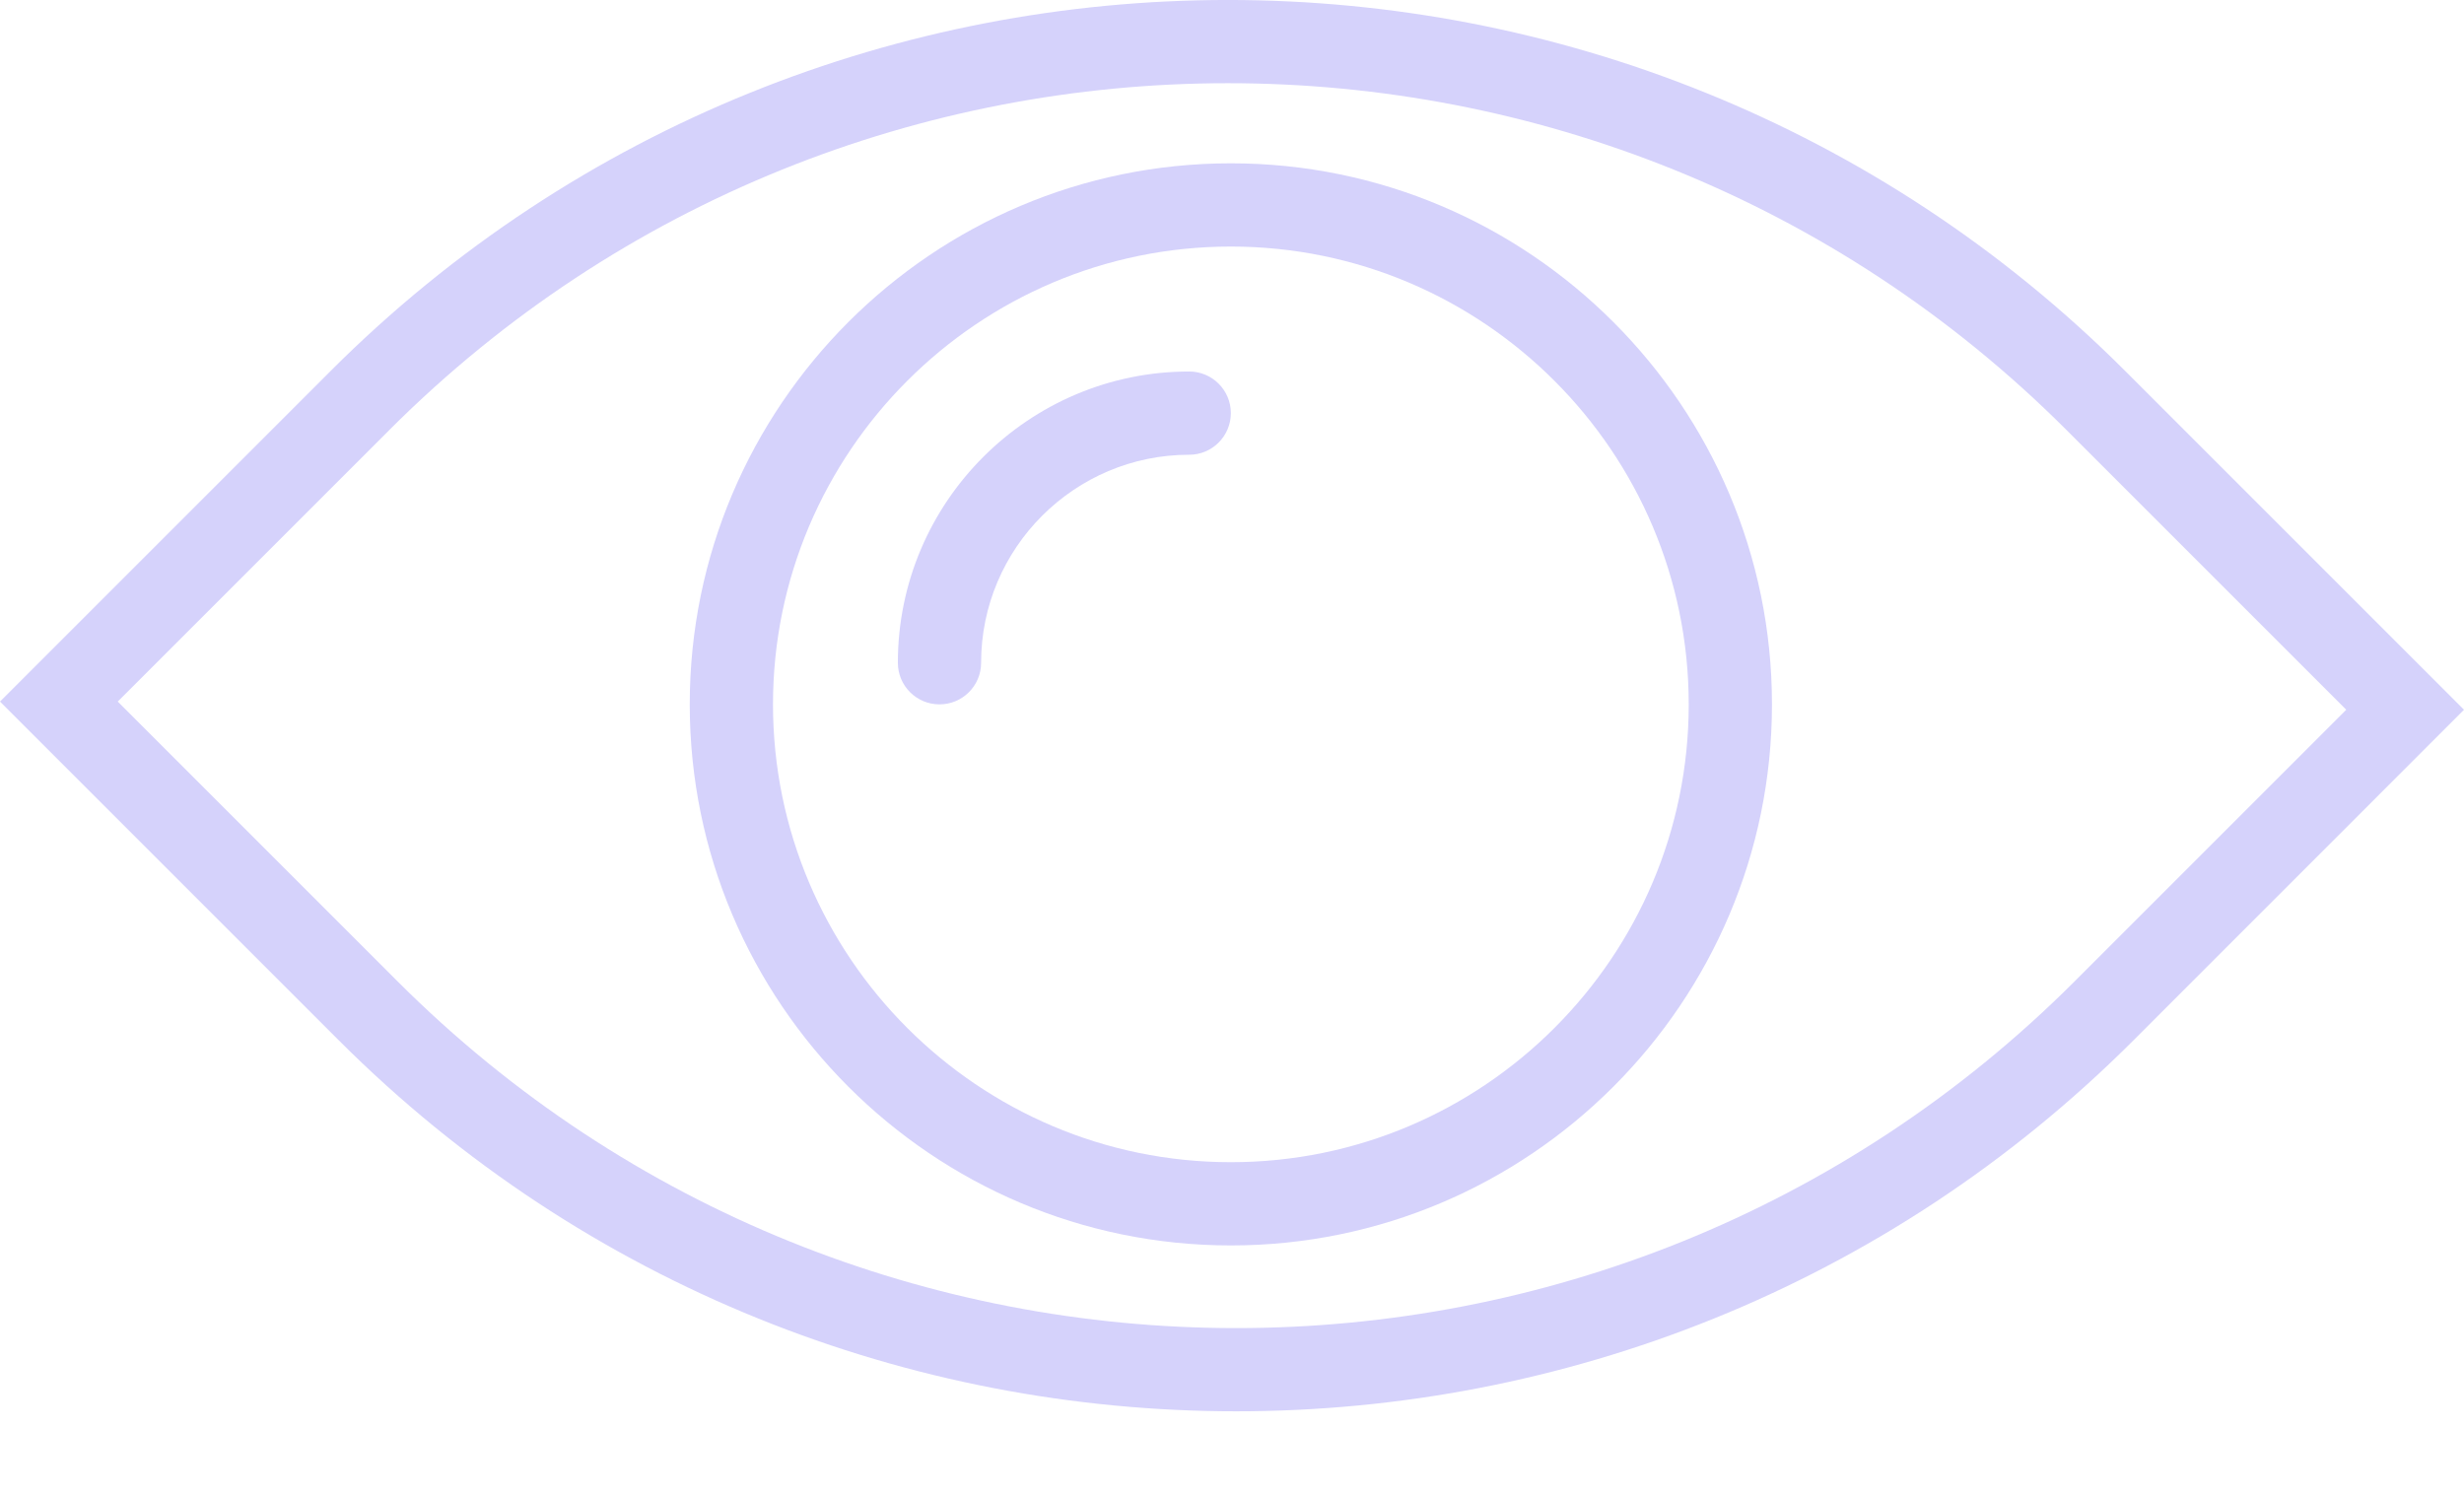 <svg width="28" height="17" viewBox="0 0 28 17" fill="none" xmlns="http://www.w3.org/2000/svg">
<path d="M24.151 4.217C18.528 -1.406 9.379 -1.406 3.756 4.217L0 7.973L3.849 11.822C6.66 14.633 10.353 16.039 14.047 16.039C17.74 16.039 21.433 14.634 24.245 11.822L28 8.066L24.151 4.217ZM23.575 11.153C18.321 16.407 9.772 16.407 4.518 11.153L1.338 7.973L4.425 4.886C9.679 -0.368 18.228 -0.368 23.482 4.886L26.662 8.066L23.575 11.153Z" fill="#D5D2FB"/>
<path d="M13.514 4.222C11.688 4.222 10.203 5.707 10.203 7.532C10.203 7.794 10.415 8.005 10.676 8.005C10.937 8.005 11.149 7.794 11.149 7.532C11.149 6.229 12.21 5.168 13.514 5.168C13.775 5.168 13.987 4.956 13.987 4.695C13.987 4.434 13.775 4.222 13.514 4.222Z" fill="#D5D2FB"/>
<path d="M13.987 1.856C10.597 1.856 7.838 4.615 7.838 8.005C7.838 11.395 10.597 14.154 13.987 14.154C17.377 14.154 20.136 11.395 20.136 8.005C20.136 4.615 17.378 1.856 13.987 1.856ZM13.987 13.208C11.118 13.208 8.784 10.874 8.784 8.005C8.784 5.137 11.118 2.802 13.987 2.802C16.856 2.802 19.19 5.137 19.19 8.005C19.19 10.874 16.856 13.208 13.987 13.208Z" fill="#D5D2FB"/>
</svg>
